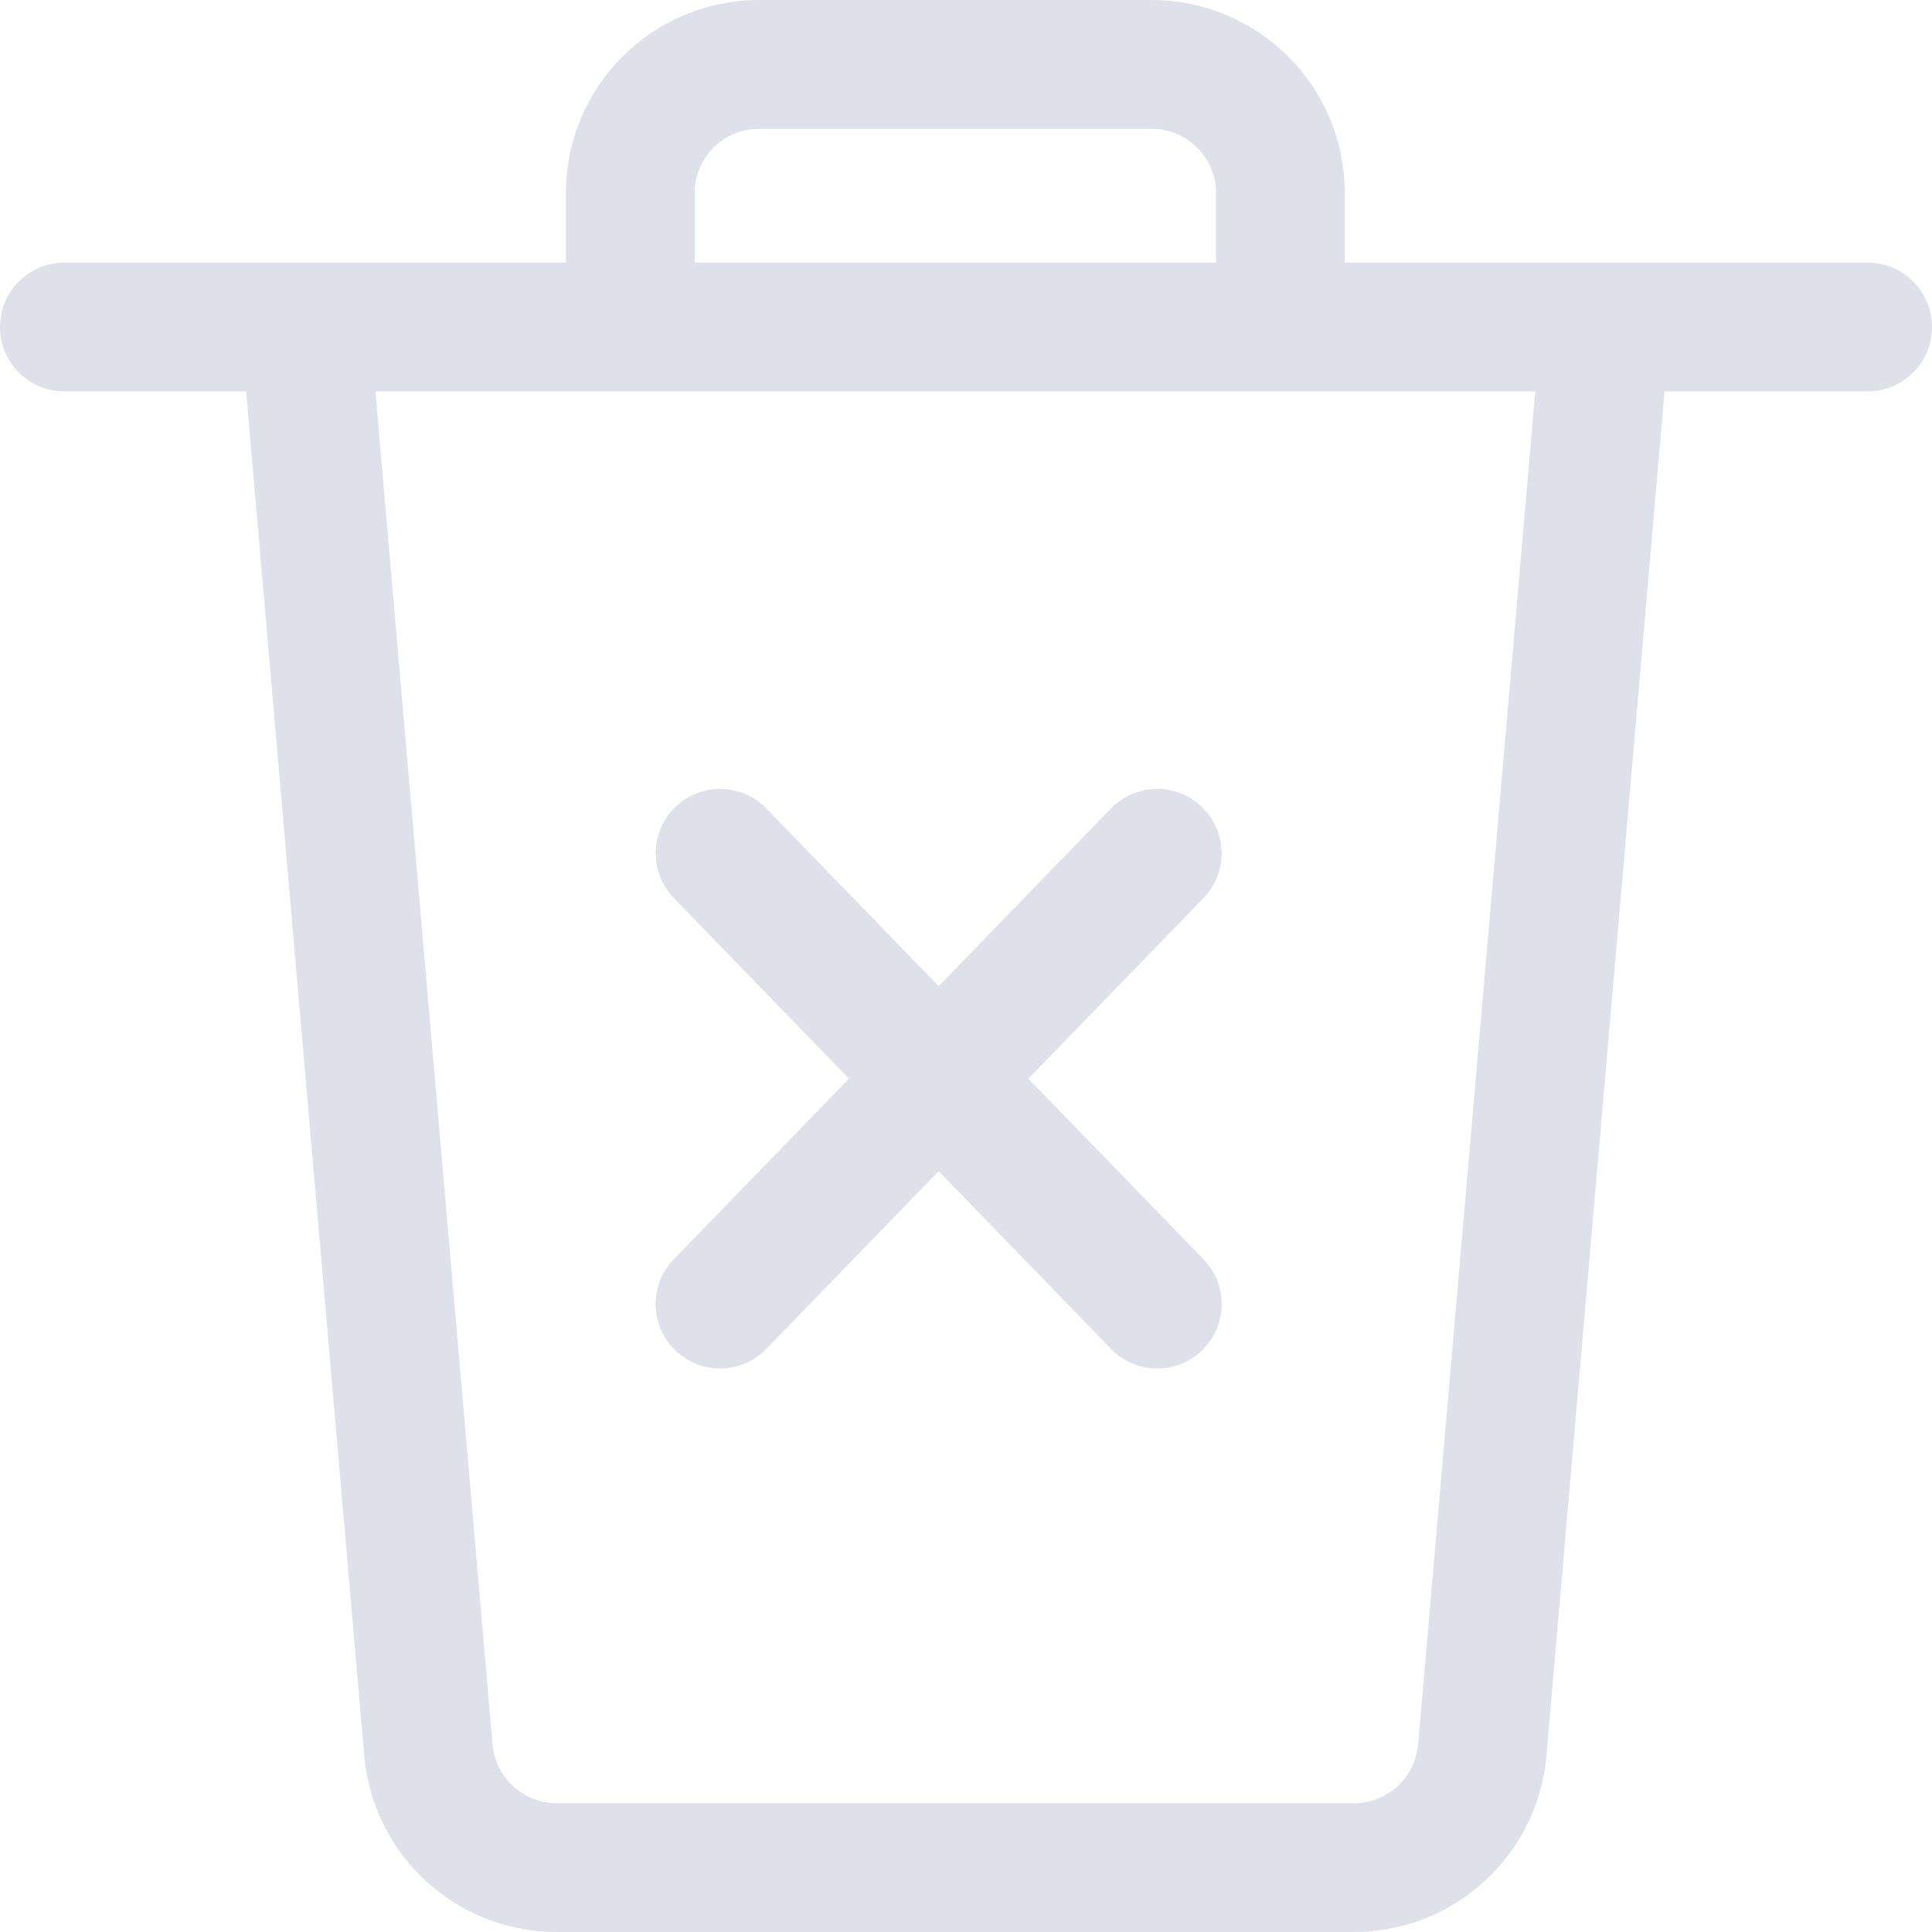<svg width="30" height="30" viewBox="0 0 30 30" fill="none" xmlns="http://www.w3.org/2000/svg">
<path d="M4.739 5.078L6.652 27.172C6.741 28.206 7.607 29 8.644 29H21.025C22.063 29 22.928 28.206 23.017 27.172L24.93 5.078M4.739 5.078H1M4.739 5.078H9.787M24.93 5.078H29M24.93 5.078H19.882M9.787 5.078H14.835H19.882M9.787 5.078V3C9.787 1.895 10.682 1 11.787 1H17.882C18.987 1 19.882 1.895 19.882 3V5.078" stroke="#DEE1EA" stroke-width="2" stroke-linecap="round"/>
<path d="M11.182 13.25L17.97 20.25" stroke="#DEE1EA" stroke-width="2" stroke-linecap="round"/>
<path d="M17.969 13.25L11.181 20.25" stroke="#DEE1EA" stroke-width="2" stroke-linecap="round"/>
</svg>

